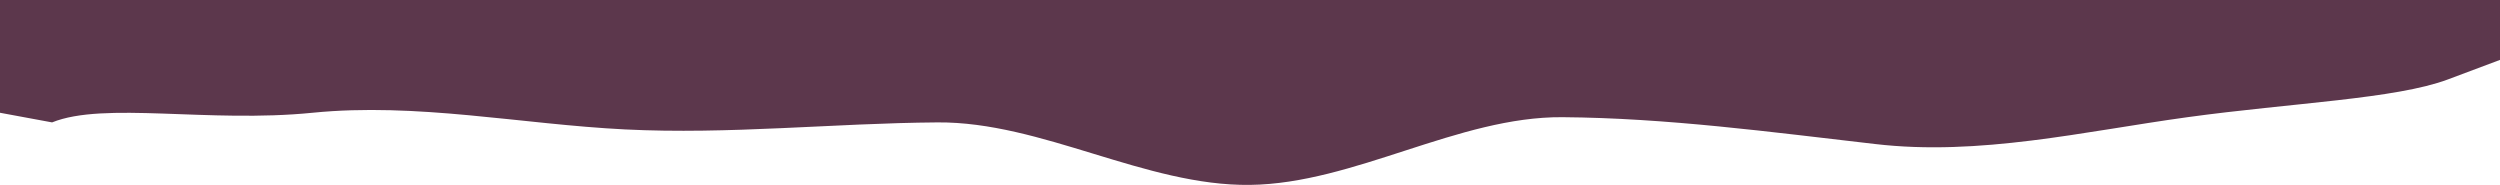 <svg width="960" height="71" viewBox="0 0 960 71" fill="none" xmlns="http://www.w3.org/2000/svg">
<path d="M0 43.3L20 47C40 38.9 80 47.3 120 43.3C160 39.3 200 47.7 240 49.7C280 51.7 320 47.3 360 47C400 46.7 440 71.5 480 71C520 70.5 560 44.7 600 45C640 45.3 680 50.7 720 55.3C760 60 800 50.5 840 45C880 39.5 920 38 940 30.5L960 23V0H940C920 0 880 0 840 0C800 0 760 0 720 0C680 0 640 0 600 0C560 0 520 0 480 0C440 0 400 0 360 0C320 0 280 0 240 0C200 0 160 0 120 0C80 0 40 0 20 0H0V43.3Z" fill="#5C374C"/>
</svg>
